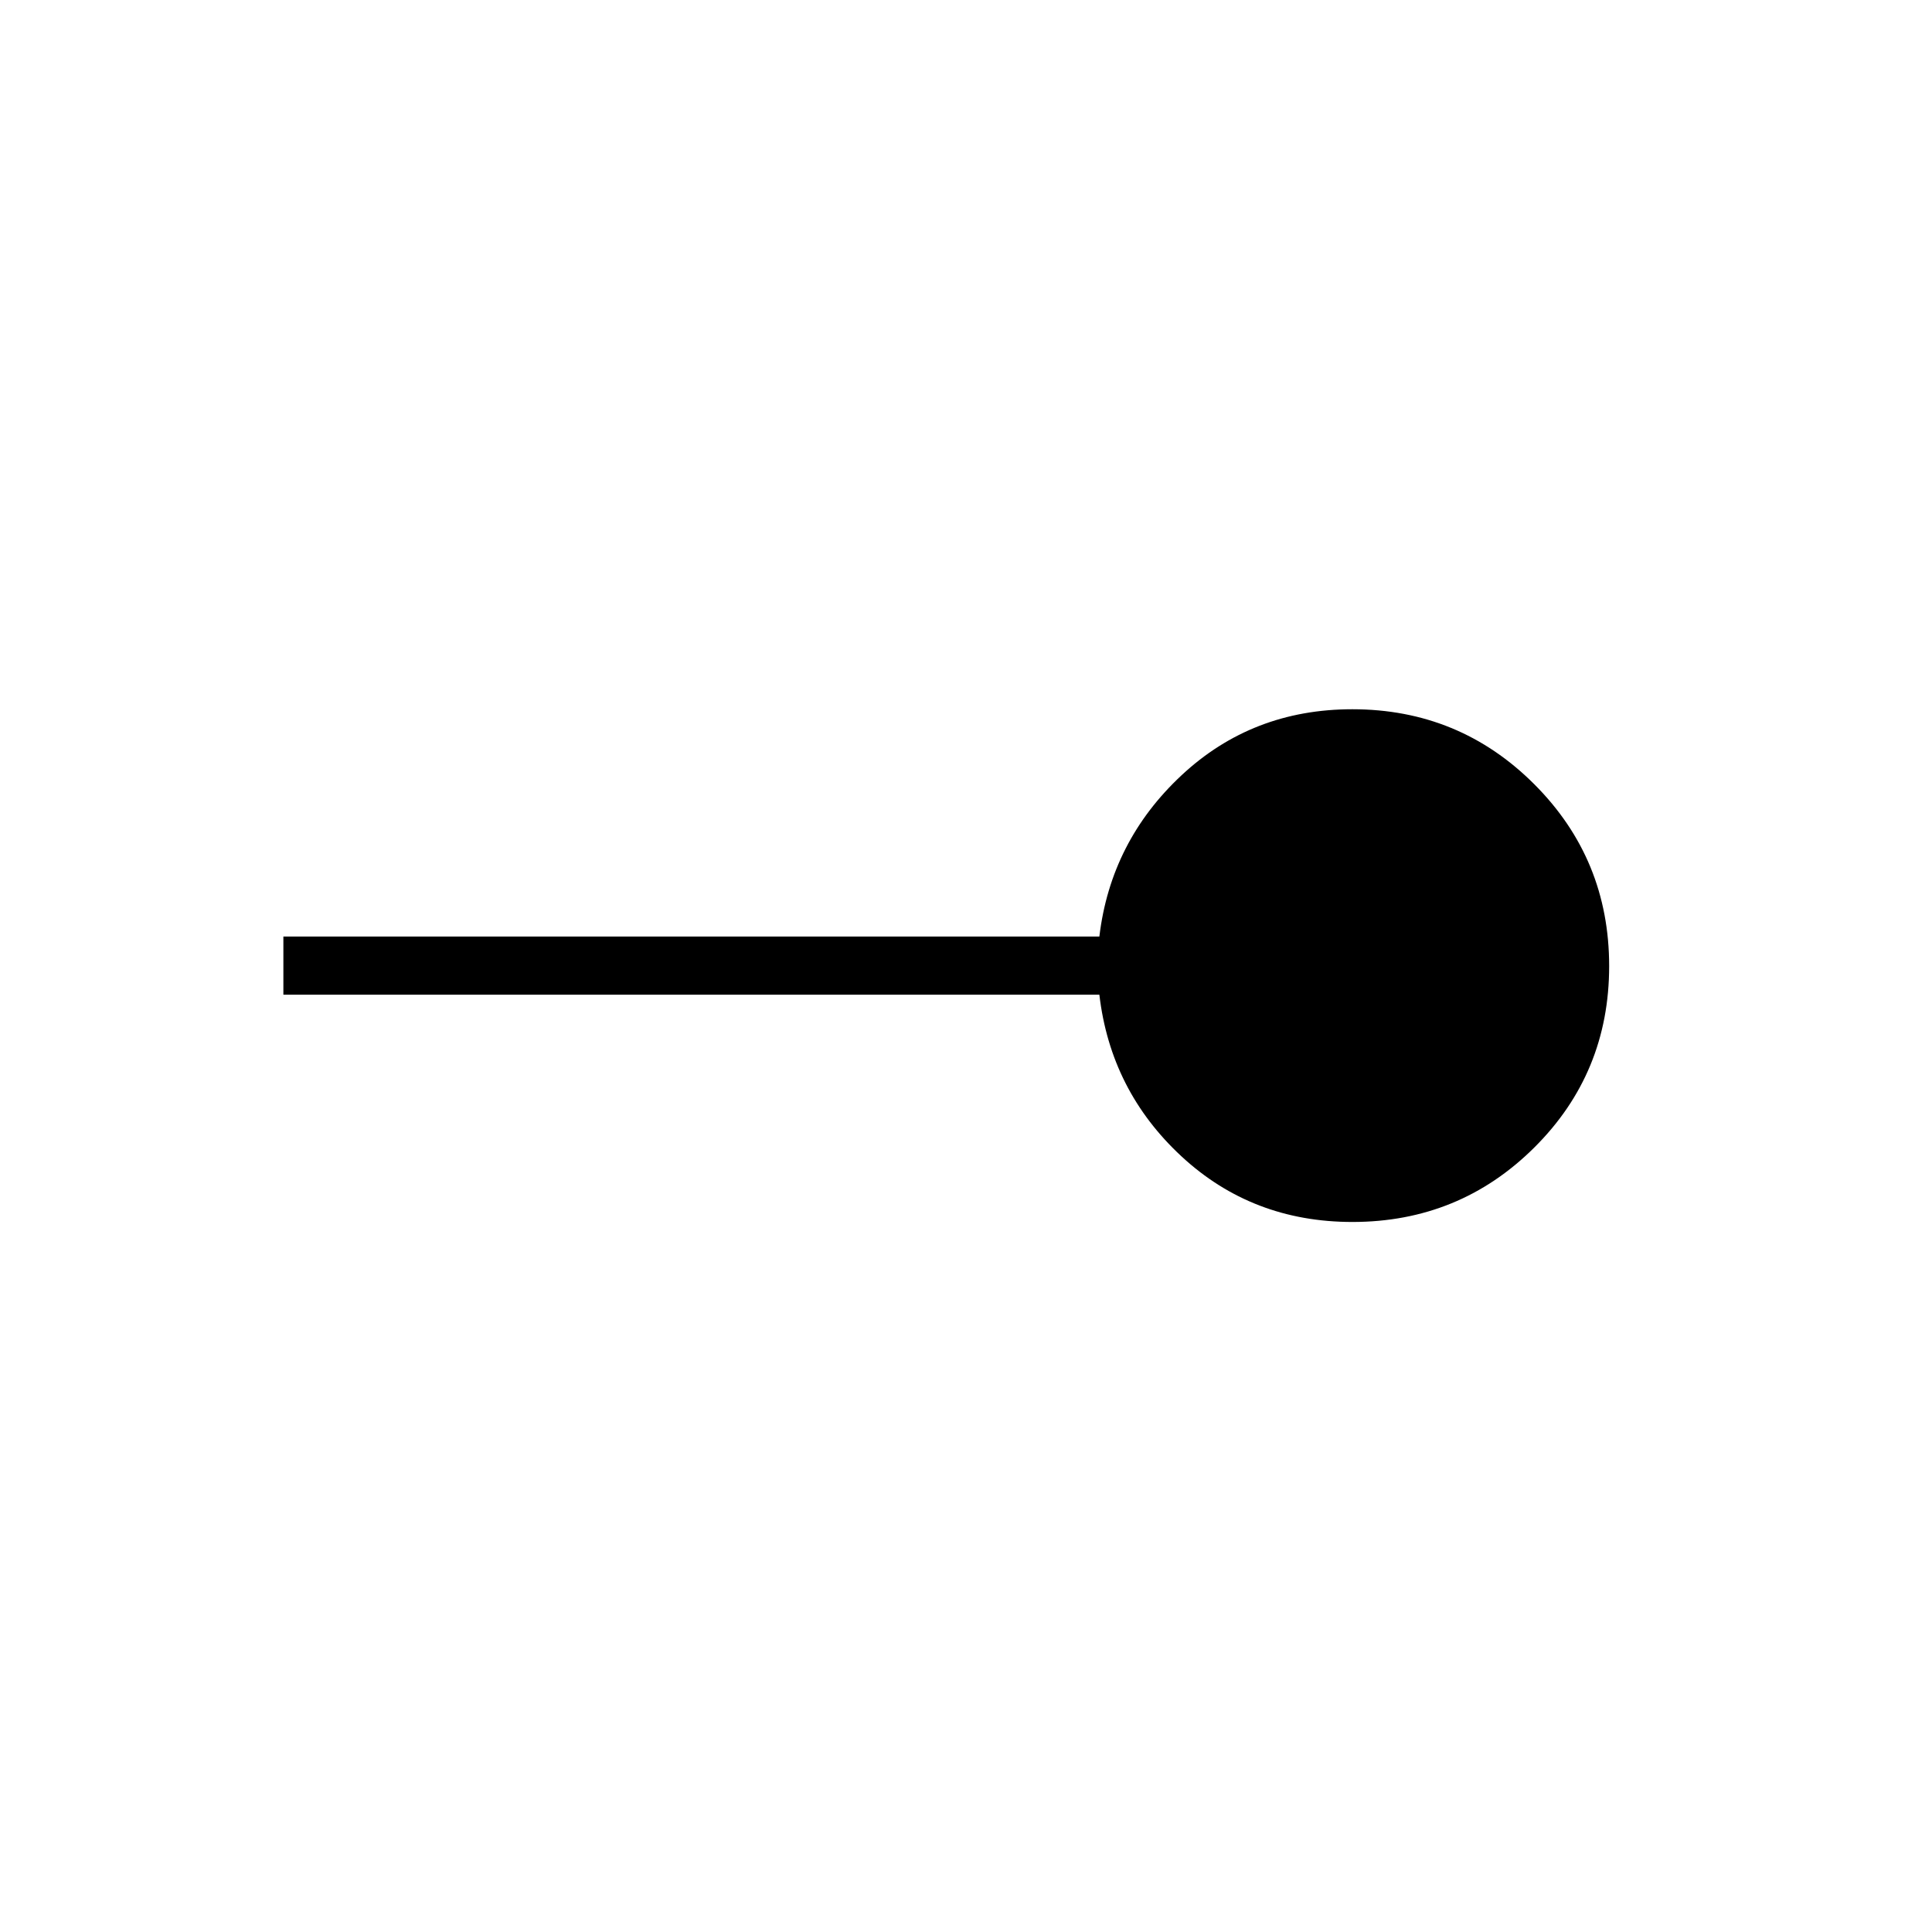 <svg xmlns="http://www.w3.org/2000/svg" height="20" viewBox="0 -960 960 960" width="20"><path d="M672-352.81q-49.76 0-84.96-32.63-35.19-32.64-40.77-80.29H140.81v-28.92h405.46q5.65-47.27 40.81-80.1 35.16-32.83 84.89-32.83 53.13 0 90.37 37.23 37.24 37.22 37.24 90.4 0 53.18-37.21 90.16T672-352.81Z"/></svg>